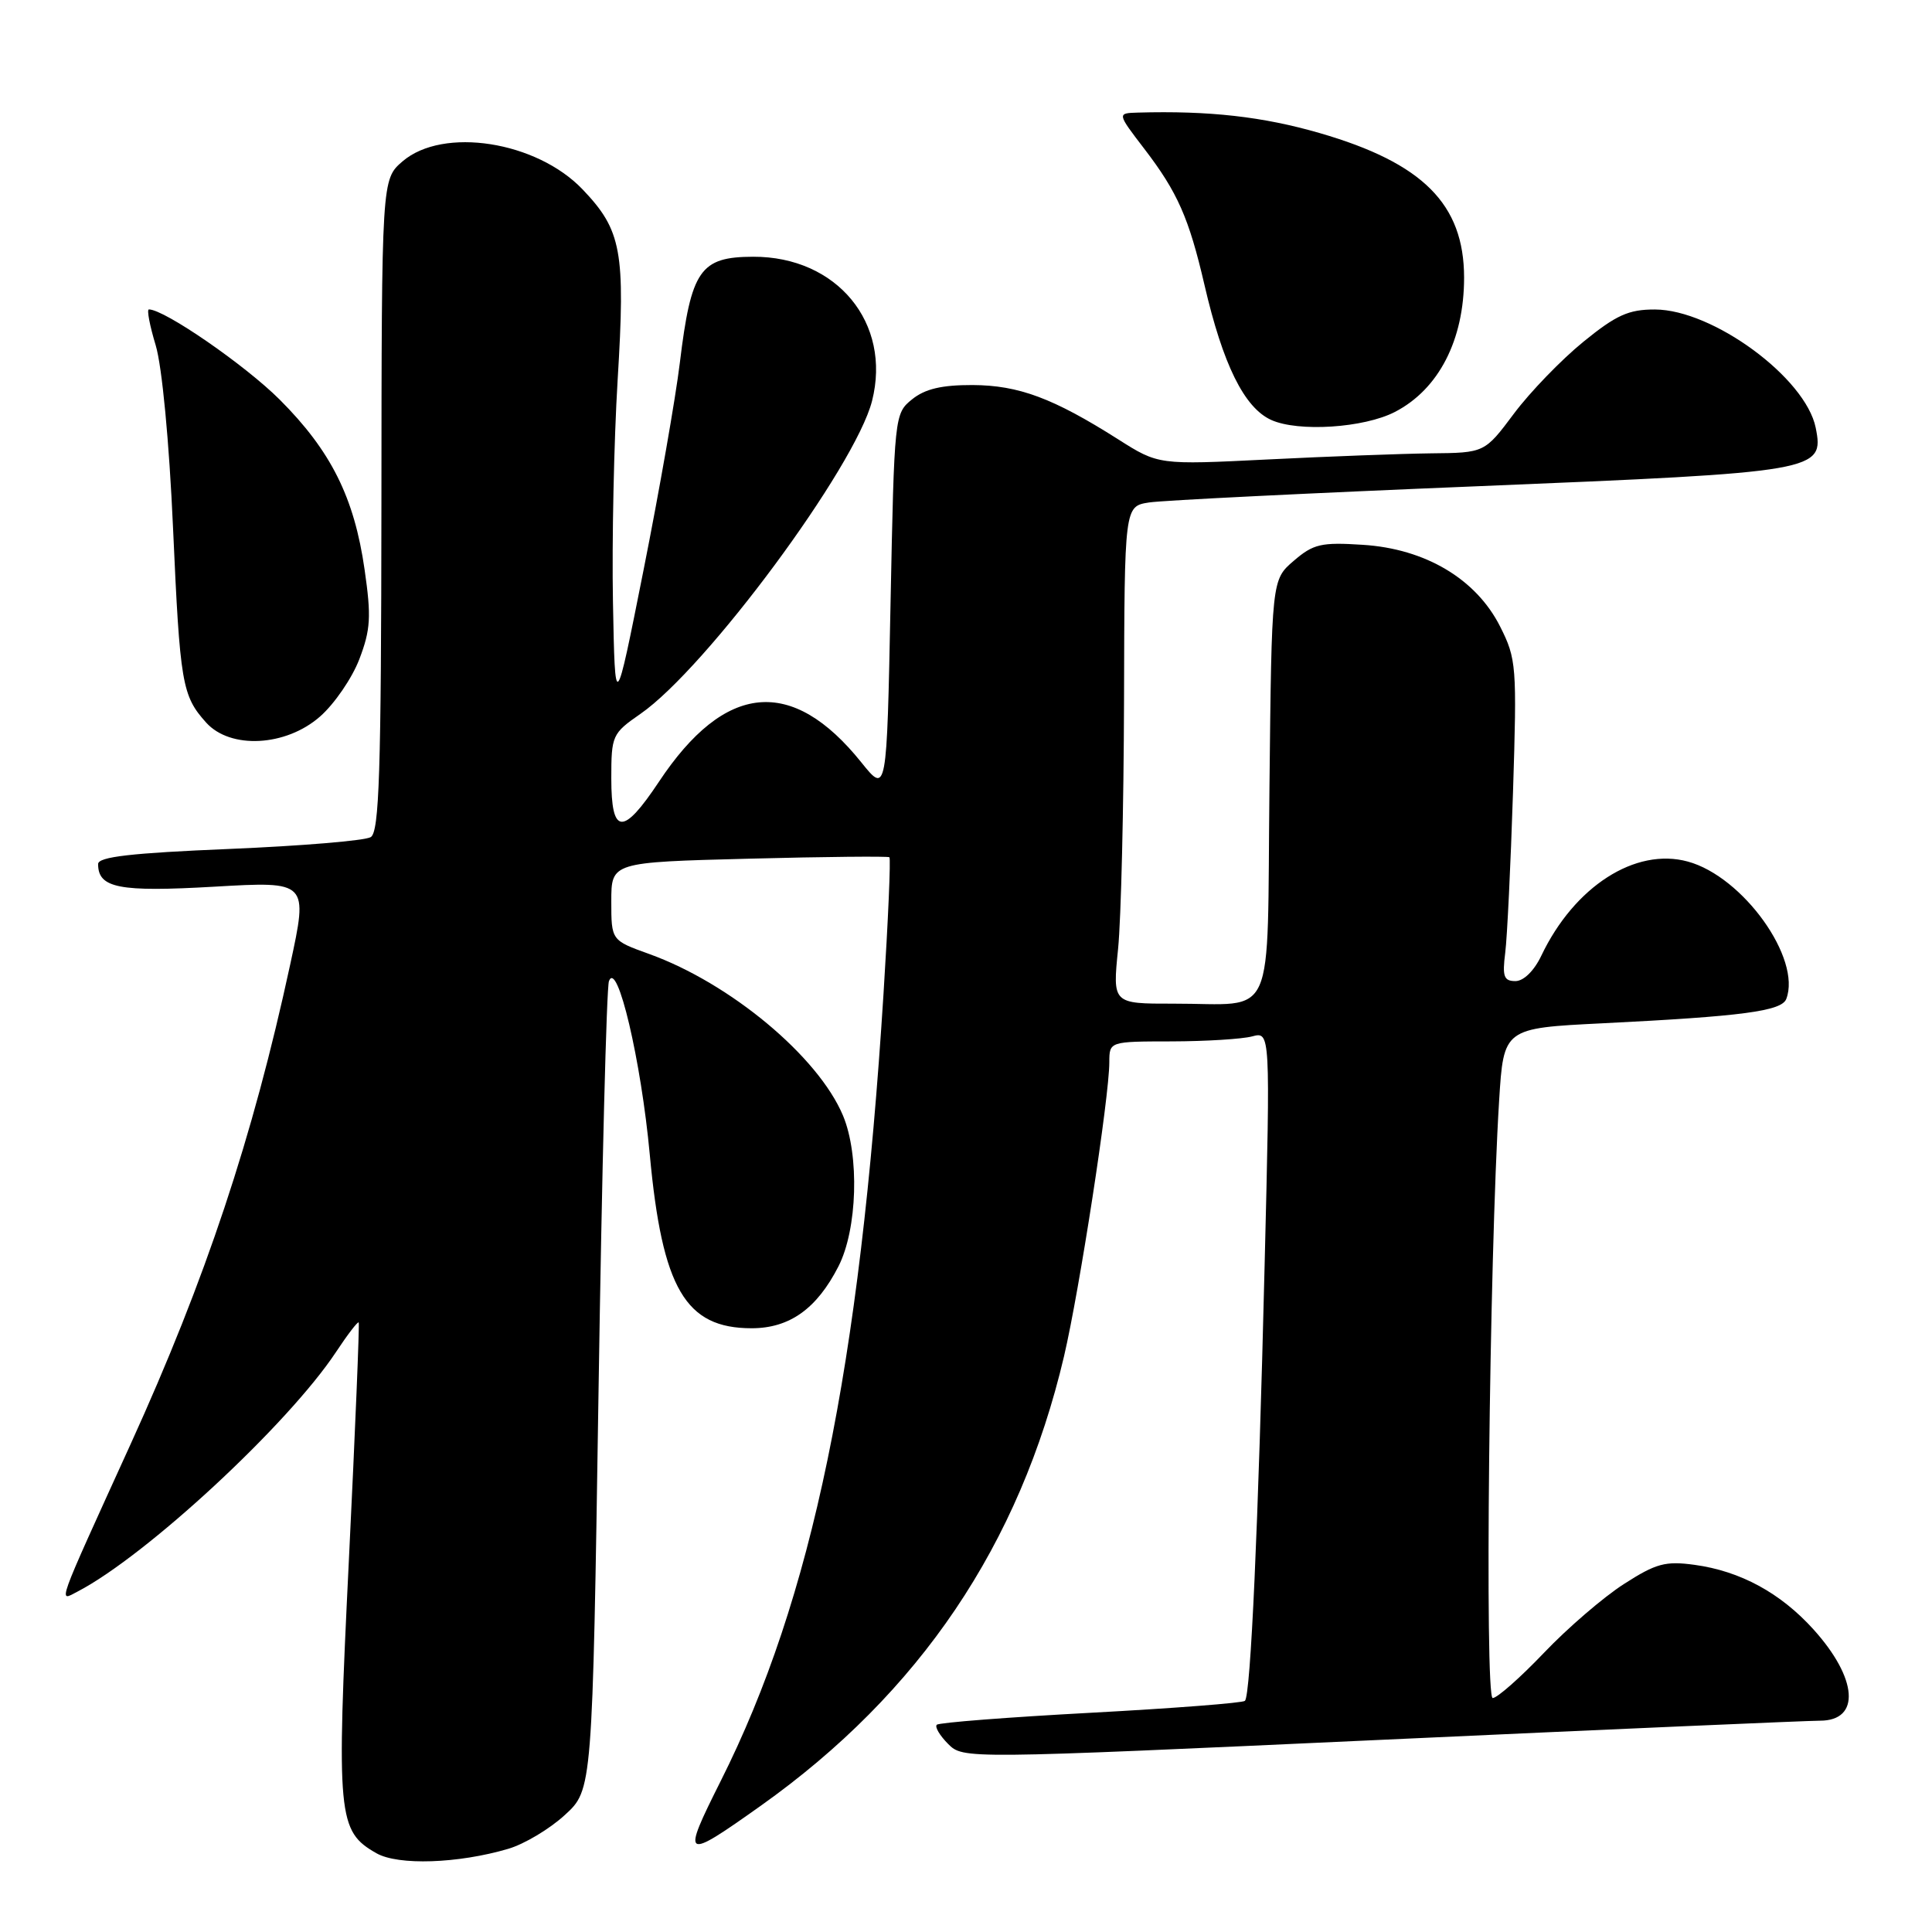 <?xml version="1.0" encoding="UTF-8" standalone="no"?>
<!DOCTYPE svg PUBLIC "-//W3C//DTD SVG 1.1//EN" "http://www.w3.org/Graphics/SVG/1.1/DTD/svg11.dtd" >
<svg xmlns="http://www.w3.org/2000/svg" xmlns:xlink="http://www.w3.org/1999/xlink" version="1.1" viewBox="0 0 256 256">
 <g >
 <path fill="currentColor"
d=" M 67.34 244.98 C 69.46 244.36 72.83 242.35 74.84 240.50 C 78.50 237.16 78.50 237.16 79.31 184.33 C 79.75 155.27 80.37 130.82 80.69 130.00 C 81.79 127.11 84.95 140.52 86.10 153.00 C 87.75 170.75 90.82 176.00 99.59 176.00 C 104.62 176.00 108.23 173.42 111.10 167.80 C 113.61 162.89 113.90 153.10 111.71 147.84 C 108.43 140.00 96.77 130.28 86.00 126.40 C 81.00 124.60 81.00 124.60 81.00 119.43 C 81.00 114.25 81.00 114.25 99.25 113.78 C 109.29 113.52 117.66 113.44 117.85 113.59 C 118.04 113.74 117.69 121.88 117.07 131.68 C 113.94 181.30 107.62 211.87 95.50 235.99 C 90.26 246.44 90.50 246.59 100.81 239.27 C 121.88 224.30 135.12 204.68 140.99 179.71 C 143.03 171.00 146.99 145.37 146.99 140.75 C 147.00 138.00 147.00 138.00 155.25 137.99 C 159.79 137.98 164.59 137.68 165.91 137.33 C 168.33 136.68 168.33 136.68 167.57 167.59 C 166.73 202.24 165.72 224.62 164.96 225.37 C 164.69 225.65 155.50 226.36 144.55 226.95 C 133.60 227.54 124.41 228.25 124.13 228.54 C 123.84 228.82 124.52 229.96 125.62 231.07 C 127.63 233.08 127.63 233.08 182.94 230.54 C 213.37 229.14 239.56 228.00 241.16 228.00 C 246.57 228.00 246.17 222.41 240.29 215.90 C 235.92 211.07 230.61 208.18 224.54 207.35 C 220.67 206.82 219.43 207.16 215.18 209.89 C 212.48 211.62 207.70 215.73 204.57 219.02 C 201.43 222.31 198.38 225.00 197.79 225.00 C 196.71 225.00 197.34 166.83 198.64 145.87 C 199.24 136.24 199.24 136.24 212.37 135.59 C 230.88 134.67 236.07 133.98 236.69 132.37 C 238.74 127.02 230.96 116.15 223.64 114.16 C 216.70 112.26 208.61 117.46 204.24 126.62 C 203.28 128.64 201.89 130.00 200.80 130.00 C 199.27 130.00 199.05 129.39 199.45 126.25 C 199.71 124.19 200.17 114.62 200.48 105.00 C 201.01 88.22 200.94 87.32 198.77 83.01 C 195.59 76.71 188.86 72.71 180.57 72.19 C 175.06 71.83 174.02 72.08 171.43 74.31 C 168.50 76.82 168.50 76.82 168.21 104.31 C 167.86 136.12 169.27 132.96 155.46 132.99 C 147.42 133.00 147.42 133.00 148.15 125.75 C 148.55 121.76 148.90 106.93 148.94 92.80 C 149.00 67.09 149.00 67.09 152.25 66.58 C 154.04 66.30 173.72 65.33 196.00 64.42 C 240.97 62.57 241.74 62.44 240.59 56.68 C 239.26 50.07 226.97 41.03 219.29 41.01 C 215.80 41.00 214.16 41.74 209.79 45.30 C 206.88 47.67 202.75 51.94 200.61 54.80 C 196.72 60.00 196.72 60.00 189.61 60.07 C 185.70 60.12 175.97 60.48 168.00 60.88 C 153.50 61.60 153.50 61.60 148.16 58.21 C 139.55 52.75 134.98 51.05 128.86 51.02 C 124.78 51.01 122.57 51.53 120.86 52.91 C 118.52 54.80 118.50 55.02 118.00 80.02 C 117.50 105.21 117.50 105.21 114.13 101.02 C 104.94 89.57 96.05 90.42 87.31 103.59 C 82.53 110.78 81.00 110.67 81.00 103.14 C 81.00 97.46 81.12 97.19 84.85 94.60 C 93.59 88.55 113.32 61.88 115.55 53.13 C 118.17 42.80 110.89 33.98 99.79 34.02 C 92.77 34.04 91.58 35.76 90.08 48.09 C 89.52 52.71 87.36 65.05 85.28 75.50 C 81.50 94.50 81.50 94.50 81.22 79.78 C 81.07 71.69 81.35 58.45 81.84 50.35 C 82.88 33.30 82.37 30.52 77.20 25.10 C 71.09 18.70 58.71 16.77 53.34 21.38 C 50.57 23.77 50.57 23.77 50.54 66.92 C 50.51 102.36 50.25 110.22 49.13 110.92 C 48.38 111.39 39.94 112.09 30.38 112.49 C 17.38 113.03 13.00 113.53 13.00 114.49 C 13.00 117.68 15.76 118.22 28.40 117.49 C 40.84 116.77 40.84 116.77 38.44 127.86 C 33.50 150.73 27.24 169.54 17.30 191.37 C 7.29 213.36 7.70 212.23 10.28 210.89 C 19.38 206.16 38.17 188.75 44.53 179.14 C 46.05 176.84 47.40 175.08 47.53 175.23 C 47.65 175.38 47.07 189.53 46.23 206.69 C 44.56 240.79 44.74 242.64 49.89 245.57 C 52.77 247.20 60.68 246.94 67.34 244.98 Z  M 42.40 94.95 C 44.31 93.28 46.66 89.85 47.62 87.33 C 49.11 83.42 49.21 81.71 48.31 75.47 C 46.94 65.91 43.85 59.74 37.06 52.95 C 32.47 48.37 21.79 41.00 19.73 41.00 C 19.43 41.00 19.84 43.14 20.63 45.75 C 21.47 48.55 22.42 58.49 22.93 70.00 C 23.85 90.62 24.12 92.19 27.32 95.75 C 30.53 99.31 37.88 98.92 42.40 94.95 Z  M 184.84 54.58 C 190.64 51.58 194.00 45.05 194.00 36.78 C 193.99 27.05 188.54 21.60 174.89 17.64 C 167.34 15.45 160.22 14.65 150.76 14.92 C 148.01 15.00 148.01 15.00 151.65 19.75 C 156.03 25.47 157.54 28.88 159.60 37.76 C 162.04 48.30 164.87 54.02 168.43 55.64 C 172.01 57.27 180.73 56.71 184.84 54.58 Z "/>
</g>
</svg>